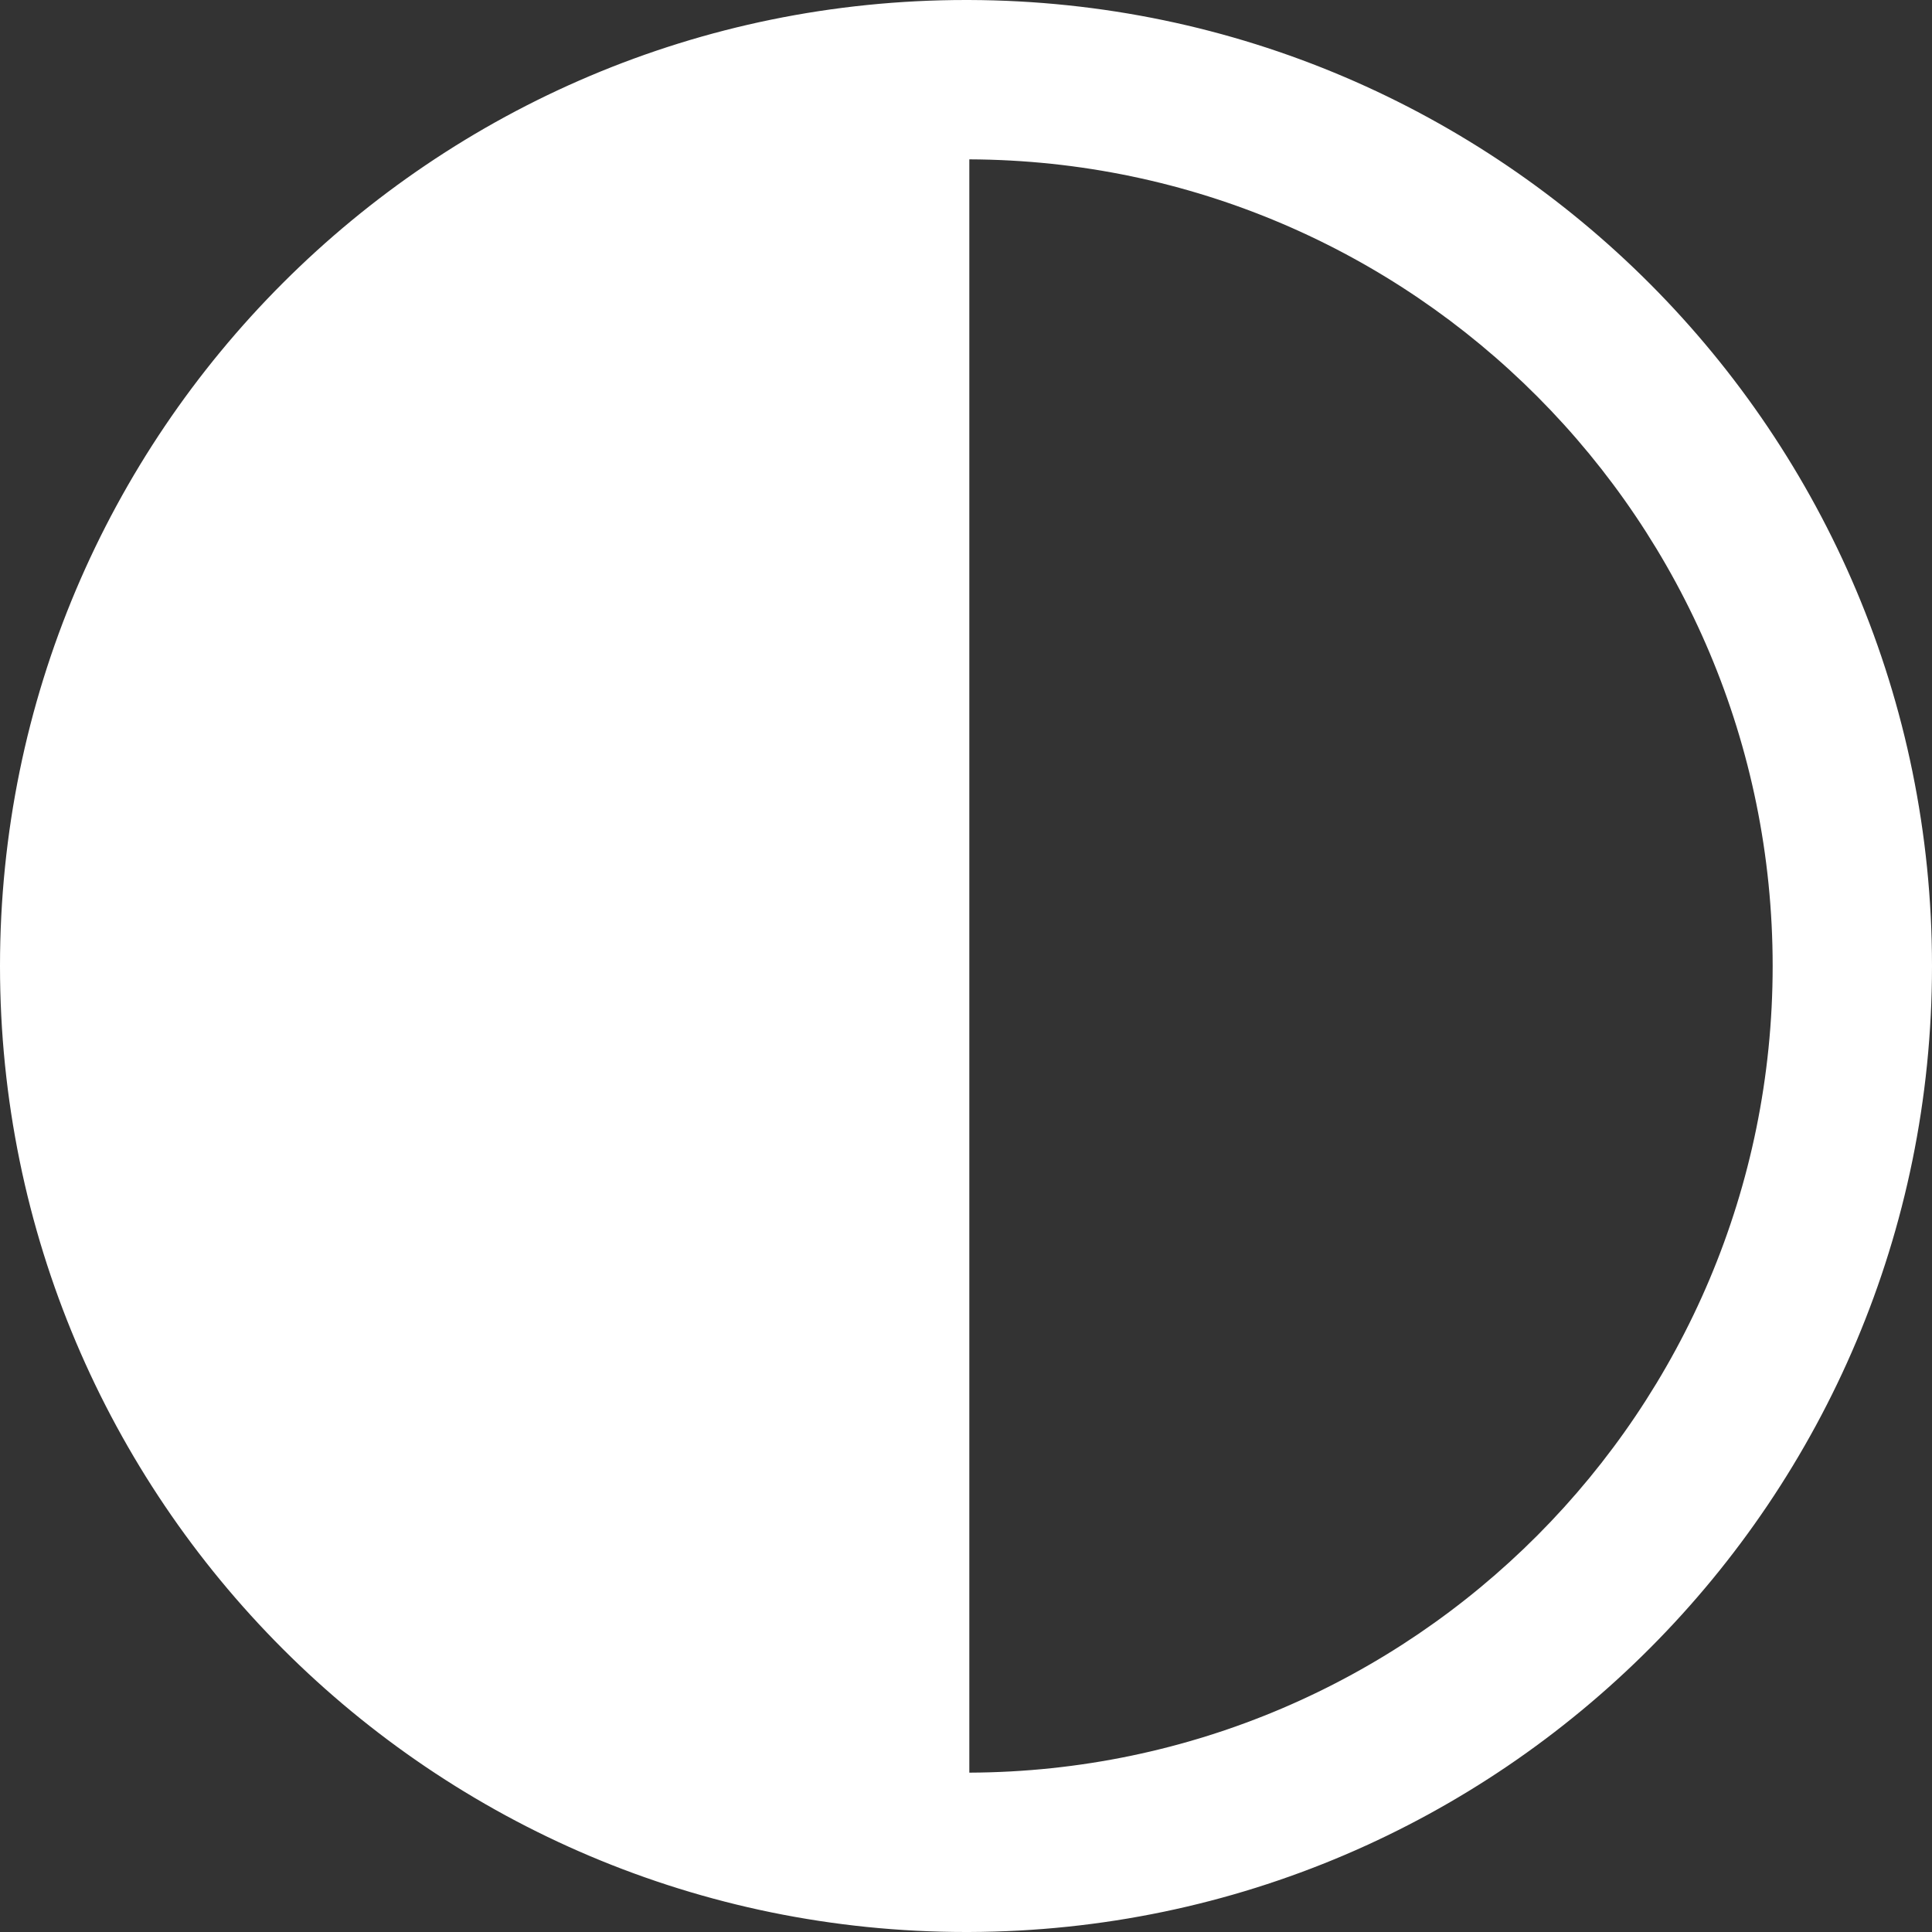 <svg width="291" height="291" viewBox="0 0 291 291" fill="none" xmlns="http://www.w3.org/2000/svg">
<rect x="0" y="0" width="291" height="291" fill="#333333" stroke="none"/>
<path fill-rule="evenodd" clip-rule="evenodd" d="M145.5 291C65.143 291 0 225.858 0 145.5C0 65.143 65.143 0 145.5 0H146V0.001C226.127 0.271 291 65.31 291 145.5C291 225.691 226.127 290.73 146 290.999V291H145.5ZM146 24.001V266.999C212.873 266.73 267 212.436 267 145.5C267 78.564 212.873 24.271 146 24.001Z" fill="white"/>
</svg>
